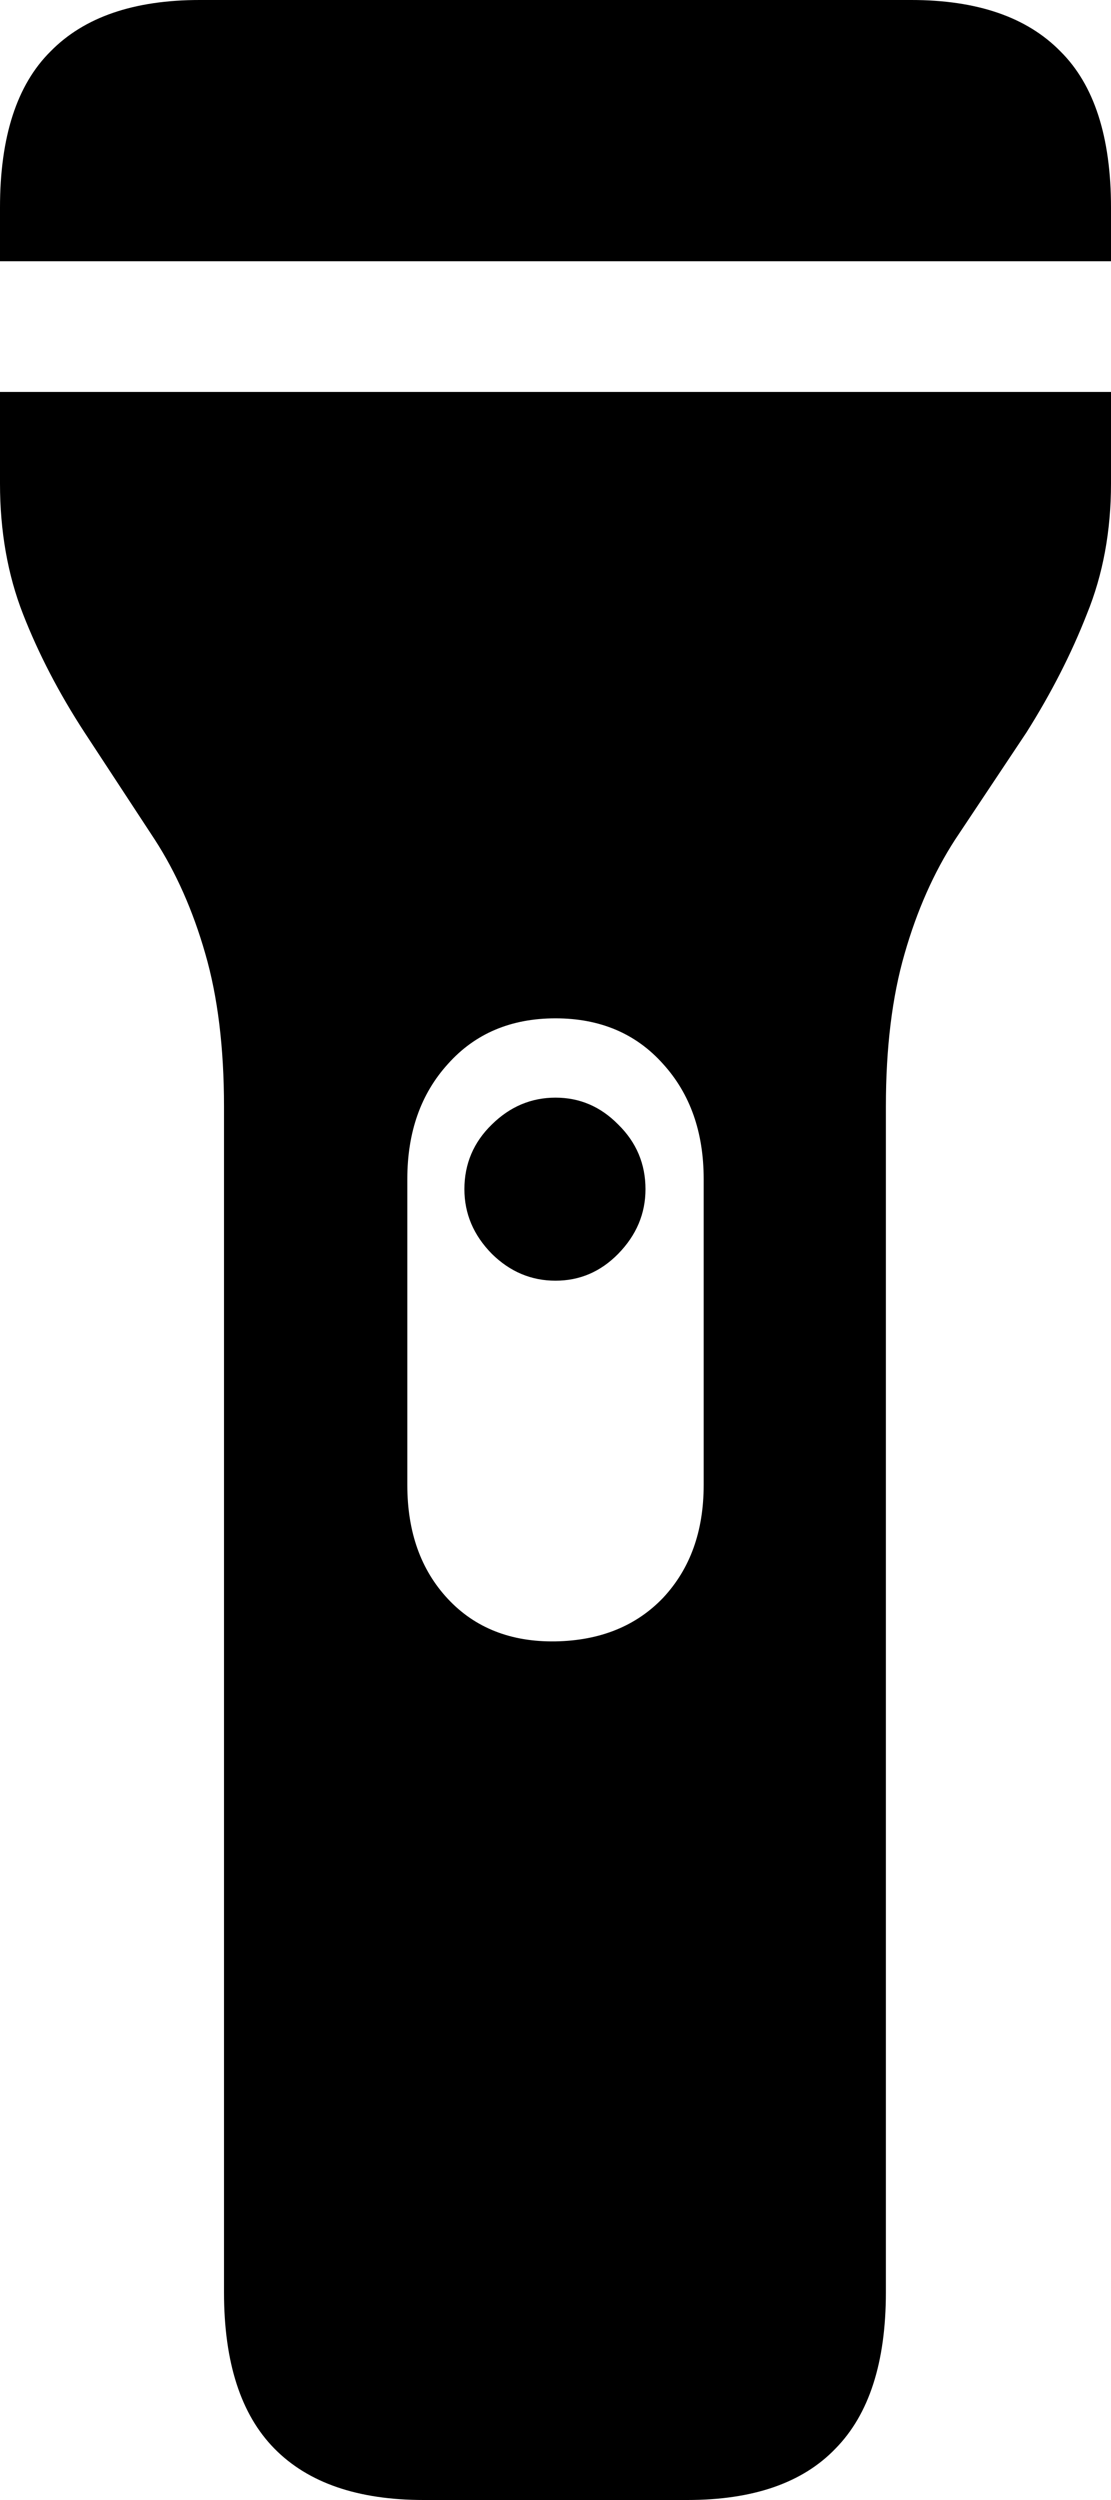<svg
	color="rgb(0, 0, 0)"
	viewBox="0 0 8 18"
	fill="none"
	xmlns="http://www.w3.org/2000/svg"
>
	<path
		d="M3.051 18H4.949C5.423 18 5.779 17.877 6.016 17.63C6.258 17.384 6.379 17.009 6.379 16.505V7.967C6.379 7.544 6.424 7.176 6.514 6.866C6.603 6.555 6.725 6.281 6.877 6.046L7.391 5.274C7.57 4.99 7.715 4.706 7.826 4.422C7.942 4.138 8 3.824 8 3.481V2.822H0V3.481C0 3.824 0.055 4.138 0.166 4.422C0.277 4.706 0.424 4.99 0.609 5.274L1.115 6.046C1.267 6.281 1.389 6.555 1.478 6.866C1.568 7.176 1.613 7.544 1.613 7.967V16.505C1.613 17.009 1.734 17.384 1.976 17.63C2.219 17.877 2.577 18 3.051 18ZM4 7.332C4.321 7.332 4.58 7.442 4.775 7.661C4.97 7.876 5.067 8.152 5.067 8.489V10.692C5.067 11.025 4.97 11.295 4.775 11.504C4.58 11.708 4.321 11.812 4 11.818C3.679 11.823 3.42 11.721 3.225 11.512C3.03 11.303 2.933 11.03 2.933 10.692V8.489C2.933 8.152 3.03 7.876 3.225 7.661C3.42 7.442 3.679 7.332 4 7.332ZM4 7.903C3.826 7.903 3.673 7.967 3.542 8.096C3.41 8.224 3.344 8.38 3.344 8.562C3.344 8.739 3.41 8.894 3.542 9.028C3.673 9.157 3.826 9.221 4 9.221C4.174 9.221 4.324 9.157 4.451 9.028C4.582 8.894 4.648 8.739 4.648 8.562C4.648 8.38 4.582 8.224 4.451 8.096C4.324 7.967 4.174 7.903 4 7.903ZM0 1.881H8V1.495C8 0.986 7.879 0.611 7.636 0.37C7.394 0.123 7.036 0 6.561 0H1.439C0.964 0 0.606 0.123 0.364 0.37C0.121 0.611 0 0.986 0 1.495V1.881Z"
		fill="currentColor"
	/>
</svg>
